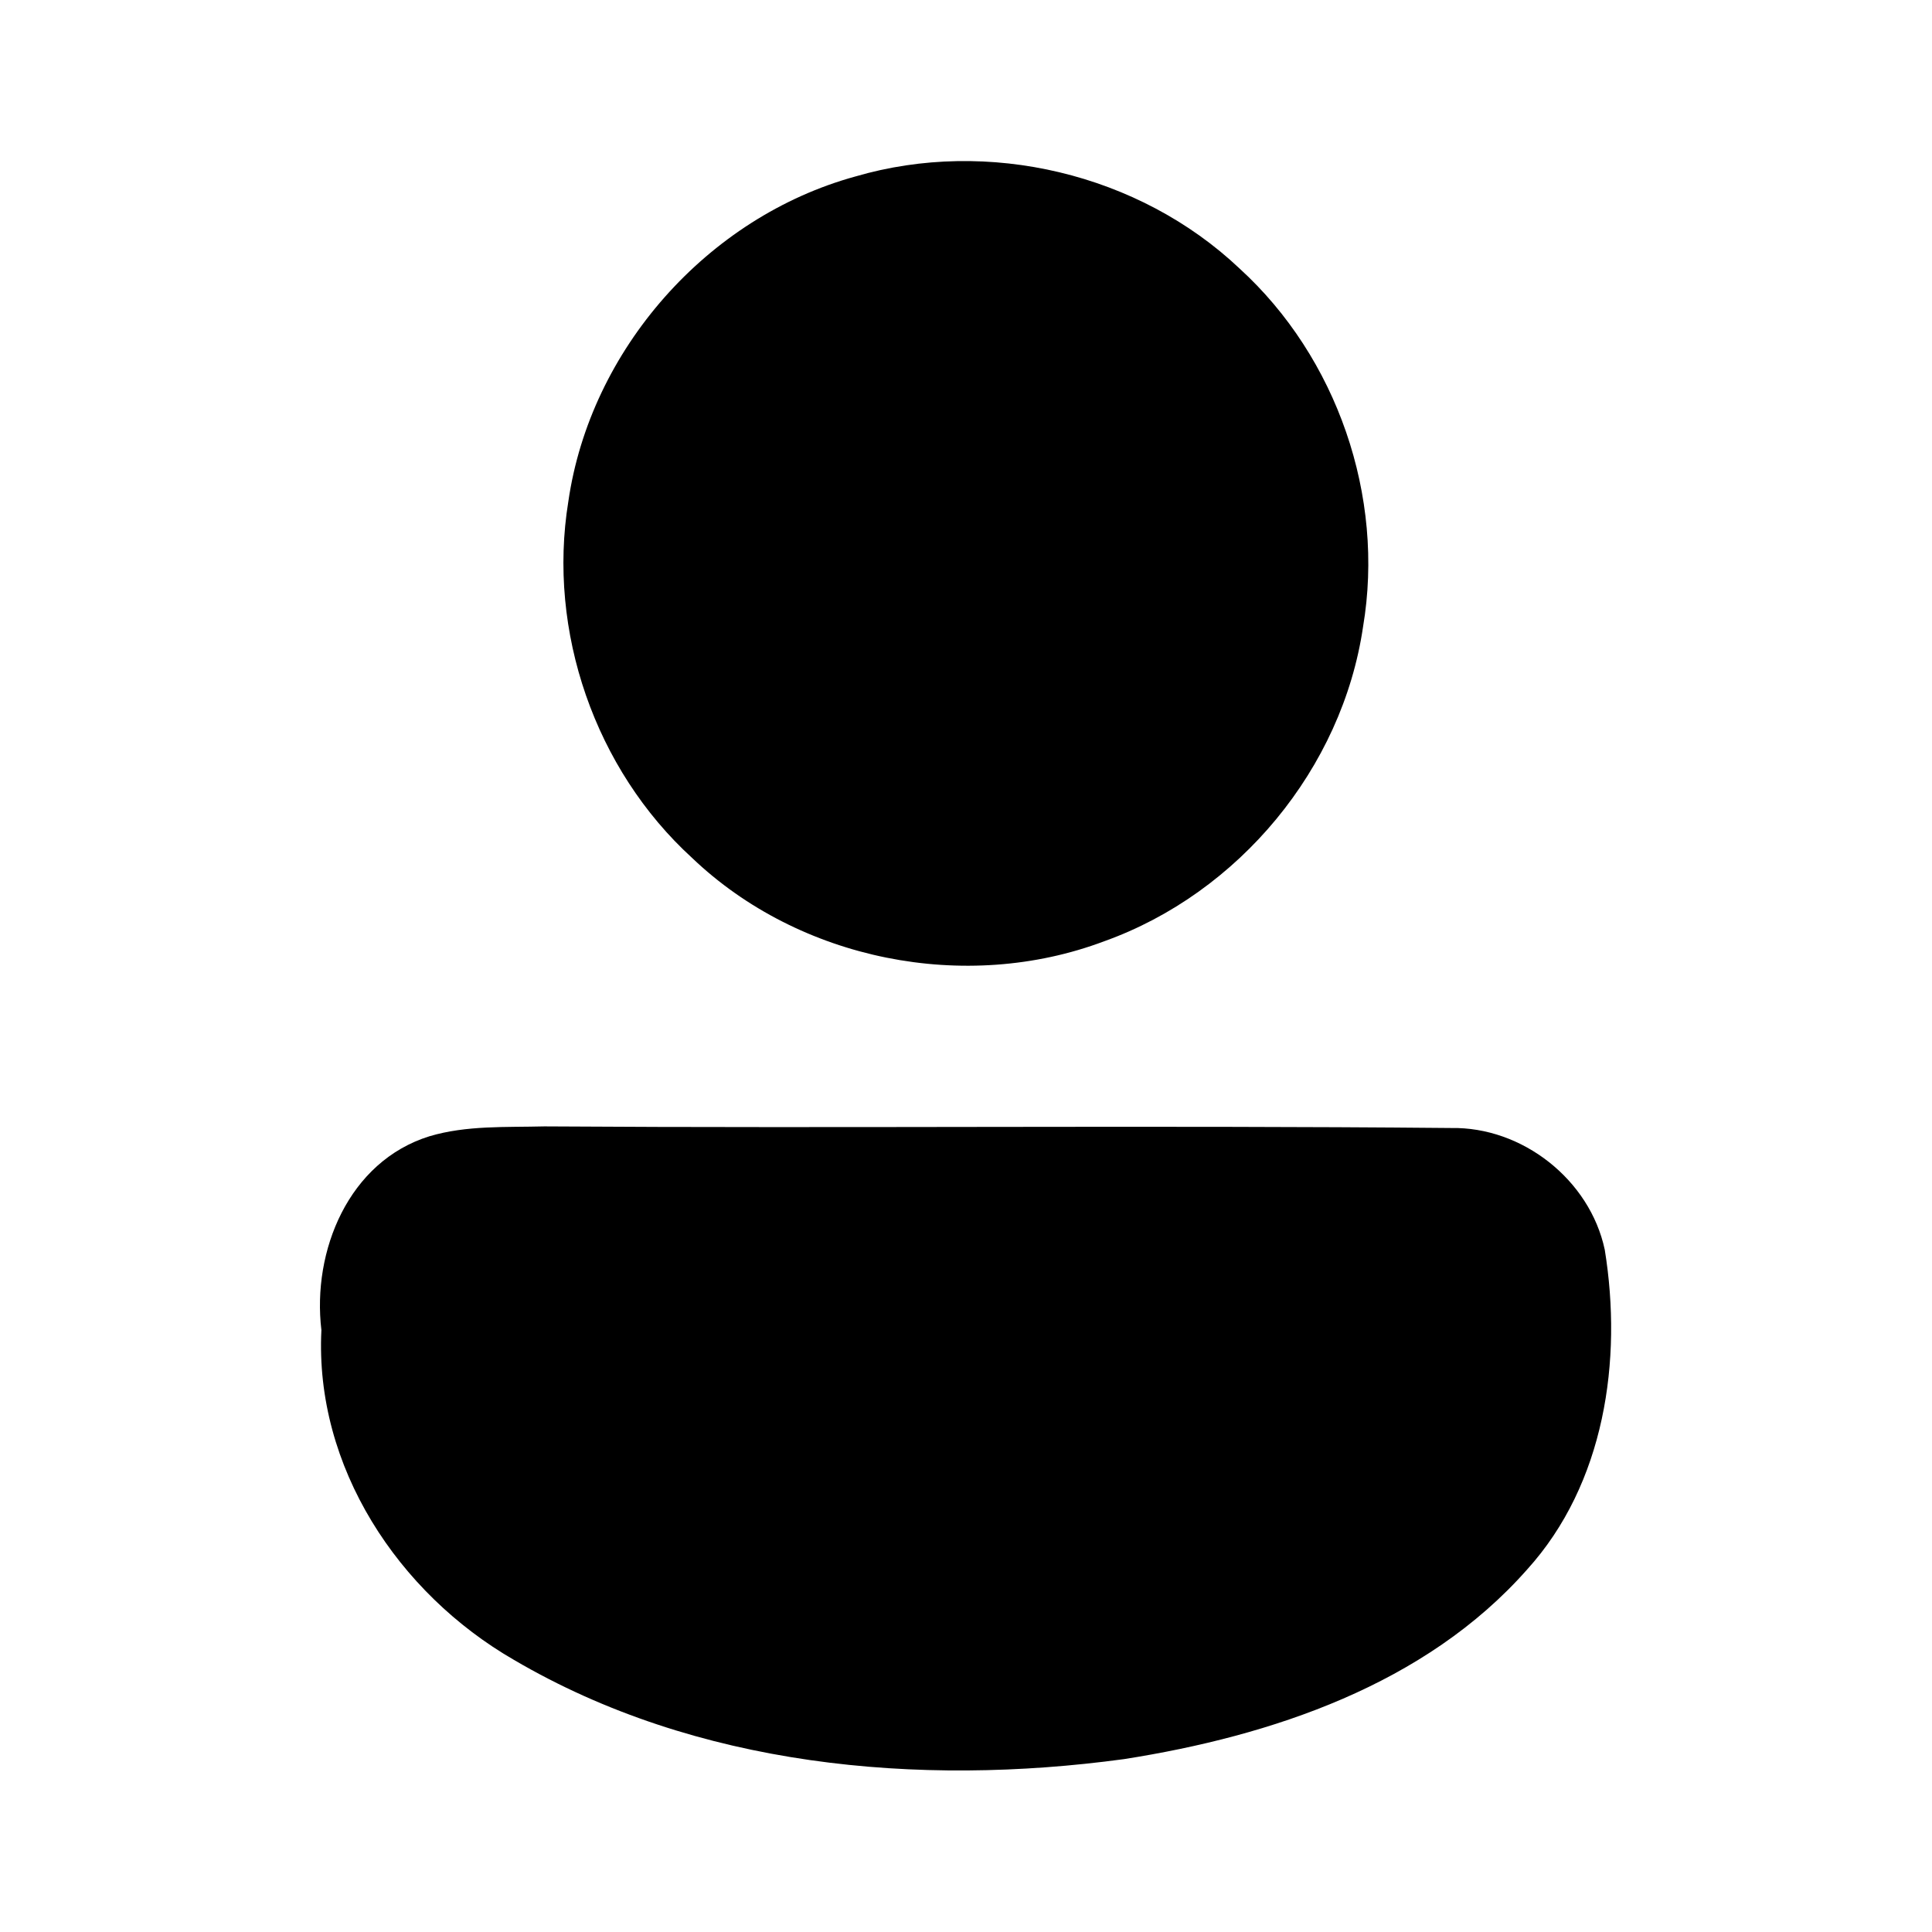 <?xml version="1.0" encoding="UTF-8" ?>
<!DOCTYPE svg PUBLIC "-//W3C//DTD SVG 1.1//EN" "http://www.w3.org/Graphics/SVG/1.1/DTD/svg11.dtd">
<svg width="96pt" height="96pt" viewBox="0 0 96 96" version="1.1" xmlns="http://www.w3.org/2000/svg">
    <g id="#000000ff">
        <path fill="#000000" opacity="1.00"
              d=" M 42.50 8.77 C 49.09 6.84 56.60 8.62 61.59 13.34 C 66.44 17.76 68.82 24.67 67.73 31.14 C 66.70 38.18 61.55 44.38 54.87 46.77 C 47.97 49.37 39.72 47.72 34.39 42.63 C 29.57 38.23 27.19 31.37 28.24 24.92 C 29.33 17.37 35.15 10.79 42.50 8.77 Z"/>
        <path fill="#000000" opacity="1.00"
              d=" M 21.34 56.46 C 23.19 55.91 25.14 56.02 27.05 55.97 C 42.06 56.07 57.08 55.91 72.09 56.05 C 75.64 55.98 79.00 58.62 79.74 62.10 C 80.63 67.59 79.74 73.73 75.88 77.99 C 70.83 83.71 63.18 86.26 55.85 87.41 C 45.61 88.80 34.59 87.79 25.54 82.48 C 19.78 79.16 15.63 72.88 15.97 66.09 C 15.50 62.16 17.32 57.71 21.34 56.46 Z"/>
    </g>
</svg>
